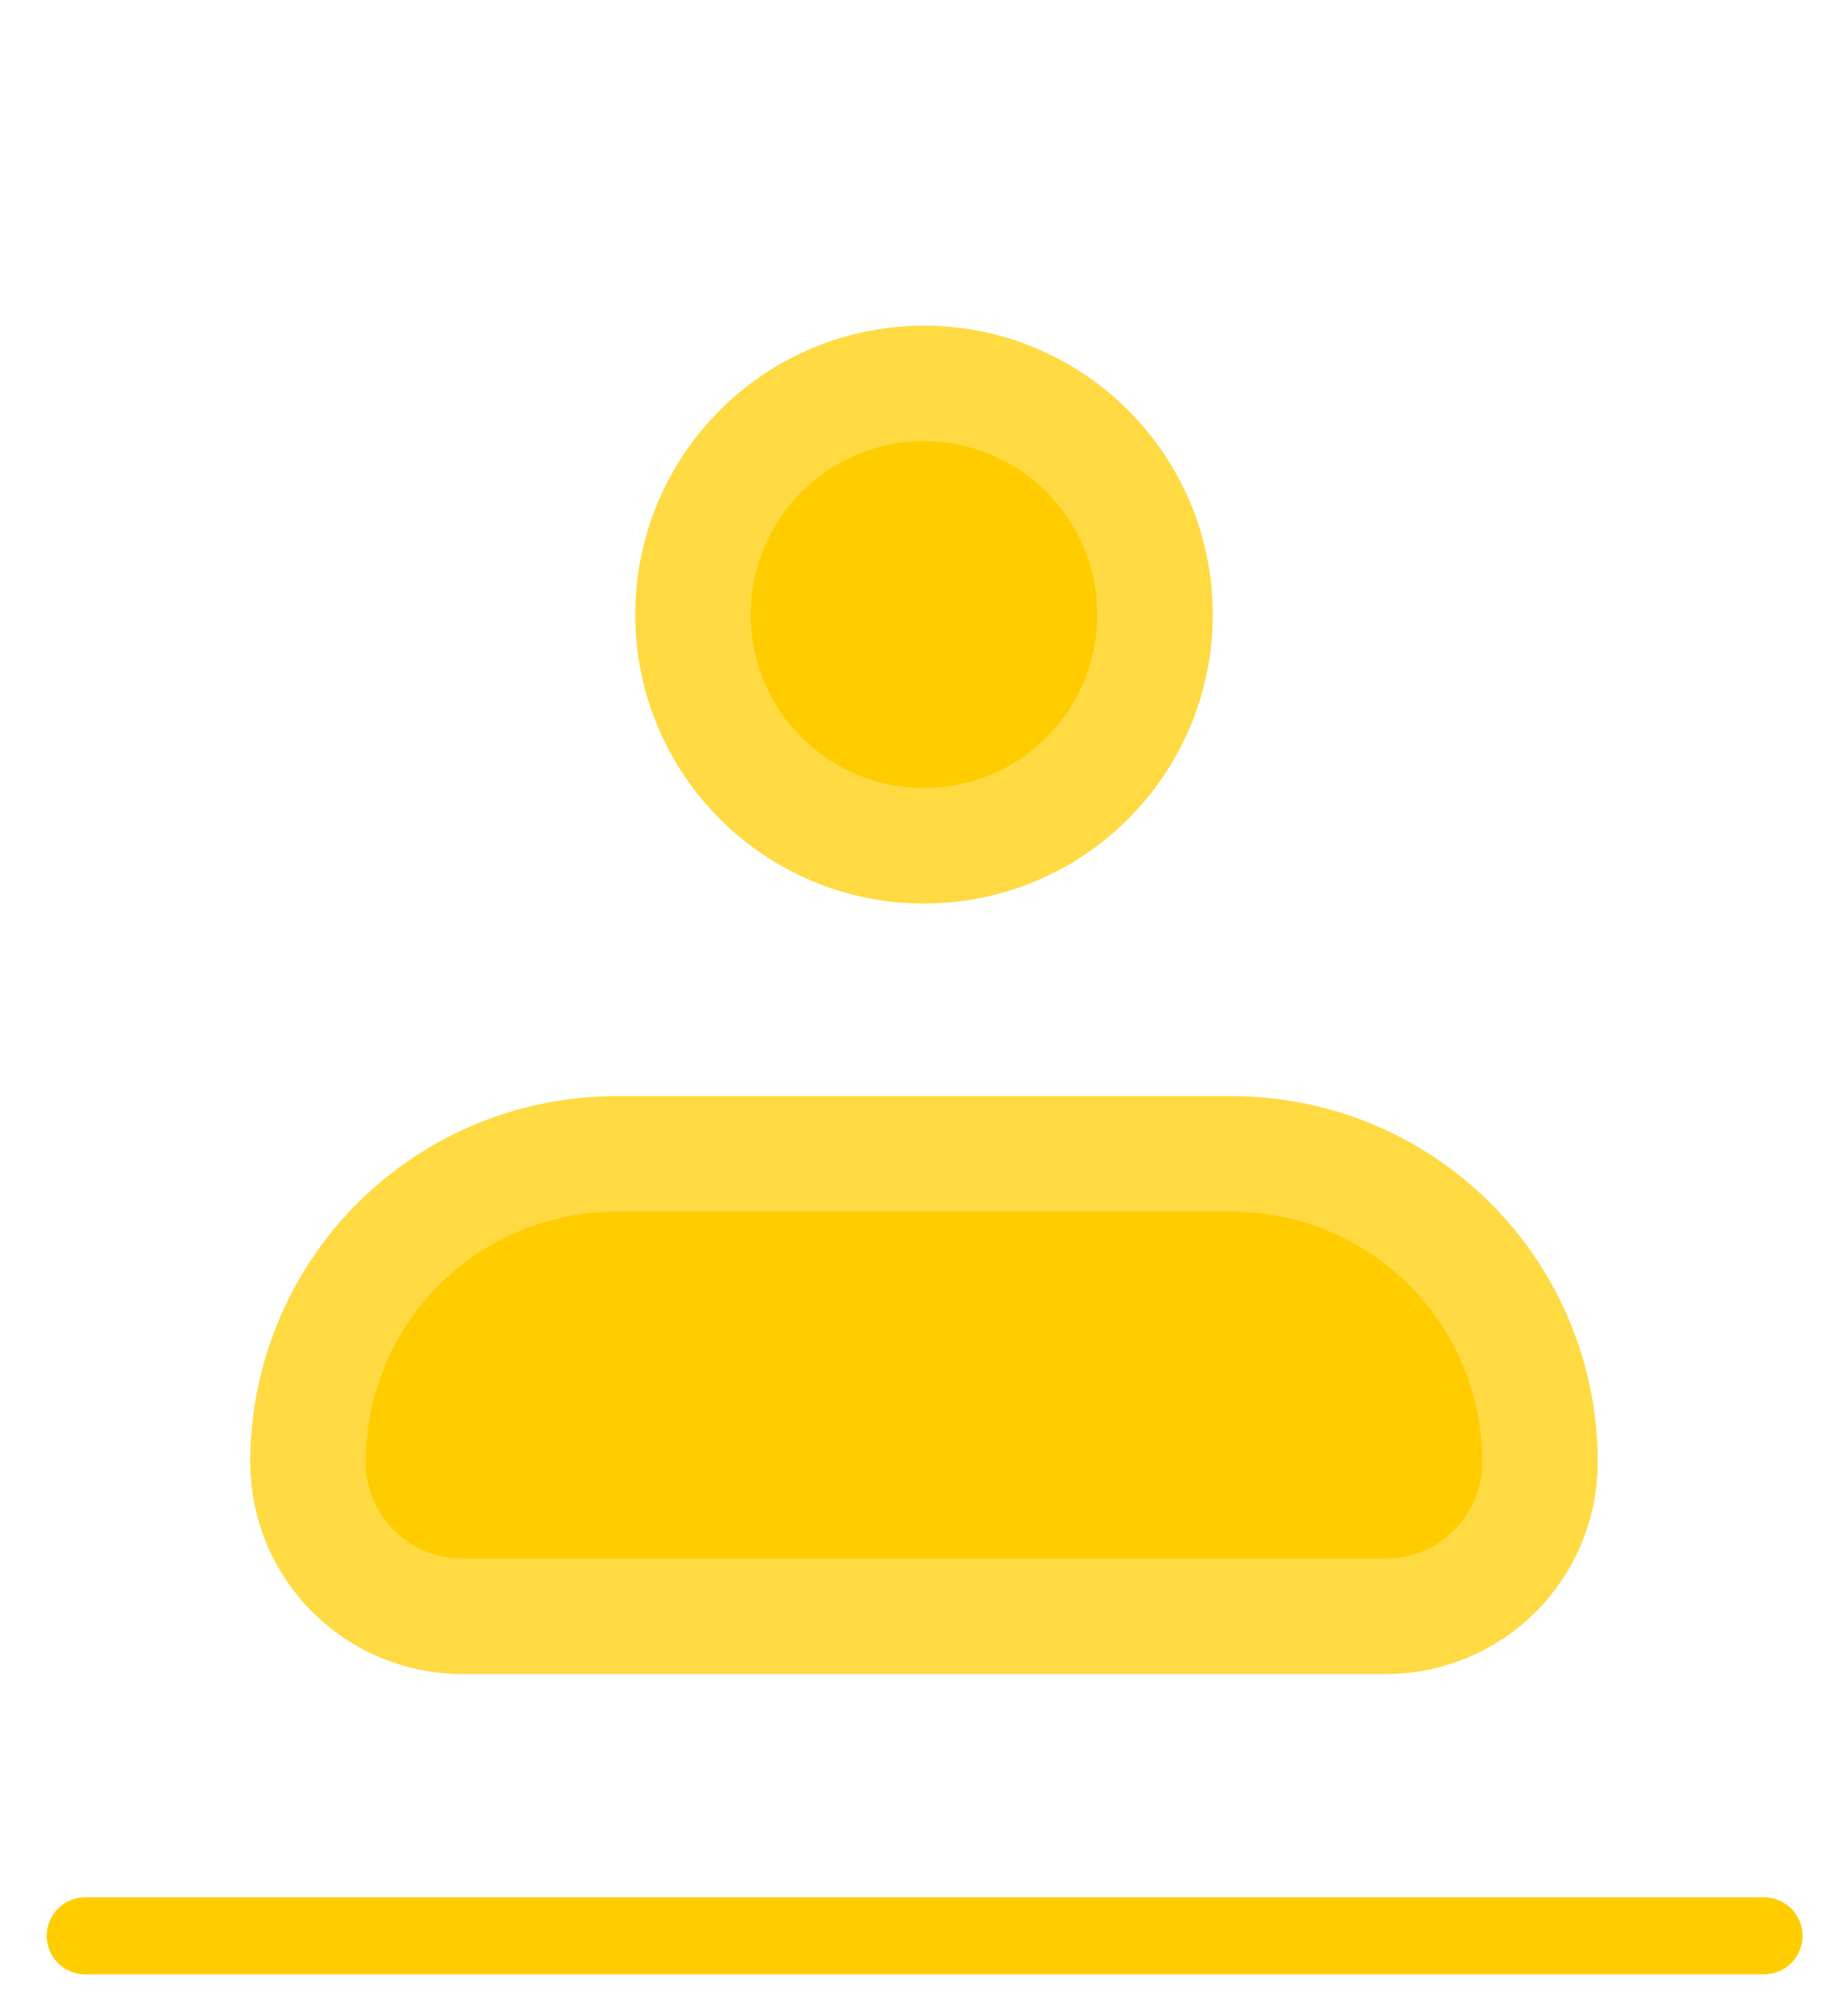<svg width="24" height="26" viewBox="0 0 24 26" fill="none" xmlns="http://www.w3.org/2000/svg">
<path d="M4 18.977C4 17.916 4.421 16.898 5.172 16.148C5.922 15.398 6.939 14.977 8 14.977H16C17.061 14.977 18.078 15.398 18.828 16.148C19.579 16.898 20 17.916 20 18.977C20 19.507 19.789 20.016 19.414 20.391C19.039 20.766 18.53 20.977 18 20.977H6C5.47 20.977 4.961 20.766 4.586 20.391C4.211 20.016 4 19.507 4 18.977Z" fill="#FFCC00" stroke="#FFDA42" stroke-width="1.5" stroke-linejoin="round"/>
<path d="M12 10.977C13.657 10.977 15 9.633 15 7.977C15 6.32 13.657 4.977 12 4.977C10.343 4.977 9 6.32 9 7.977C9 9.633 10.343 10.977 12 10.977Z" fill="#FFCC00" stroke="#FFDA42" stroke-width="1.5"/>
<line x1="1.107" y1="25.125" x2="22.909" y2="25.125" stroke="#FFCC00" stroke-linecap="round"/>
</svg>
